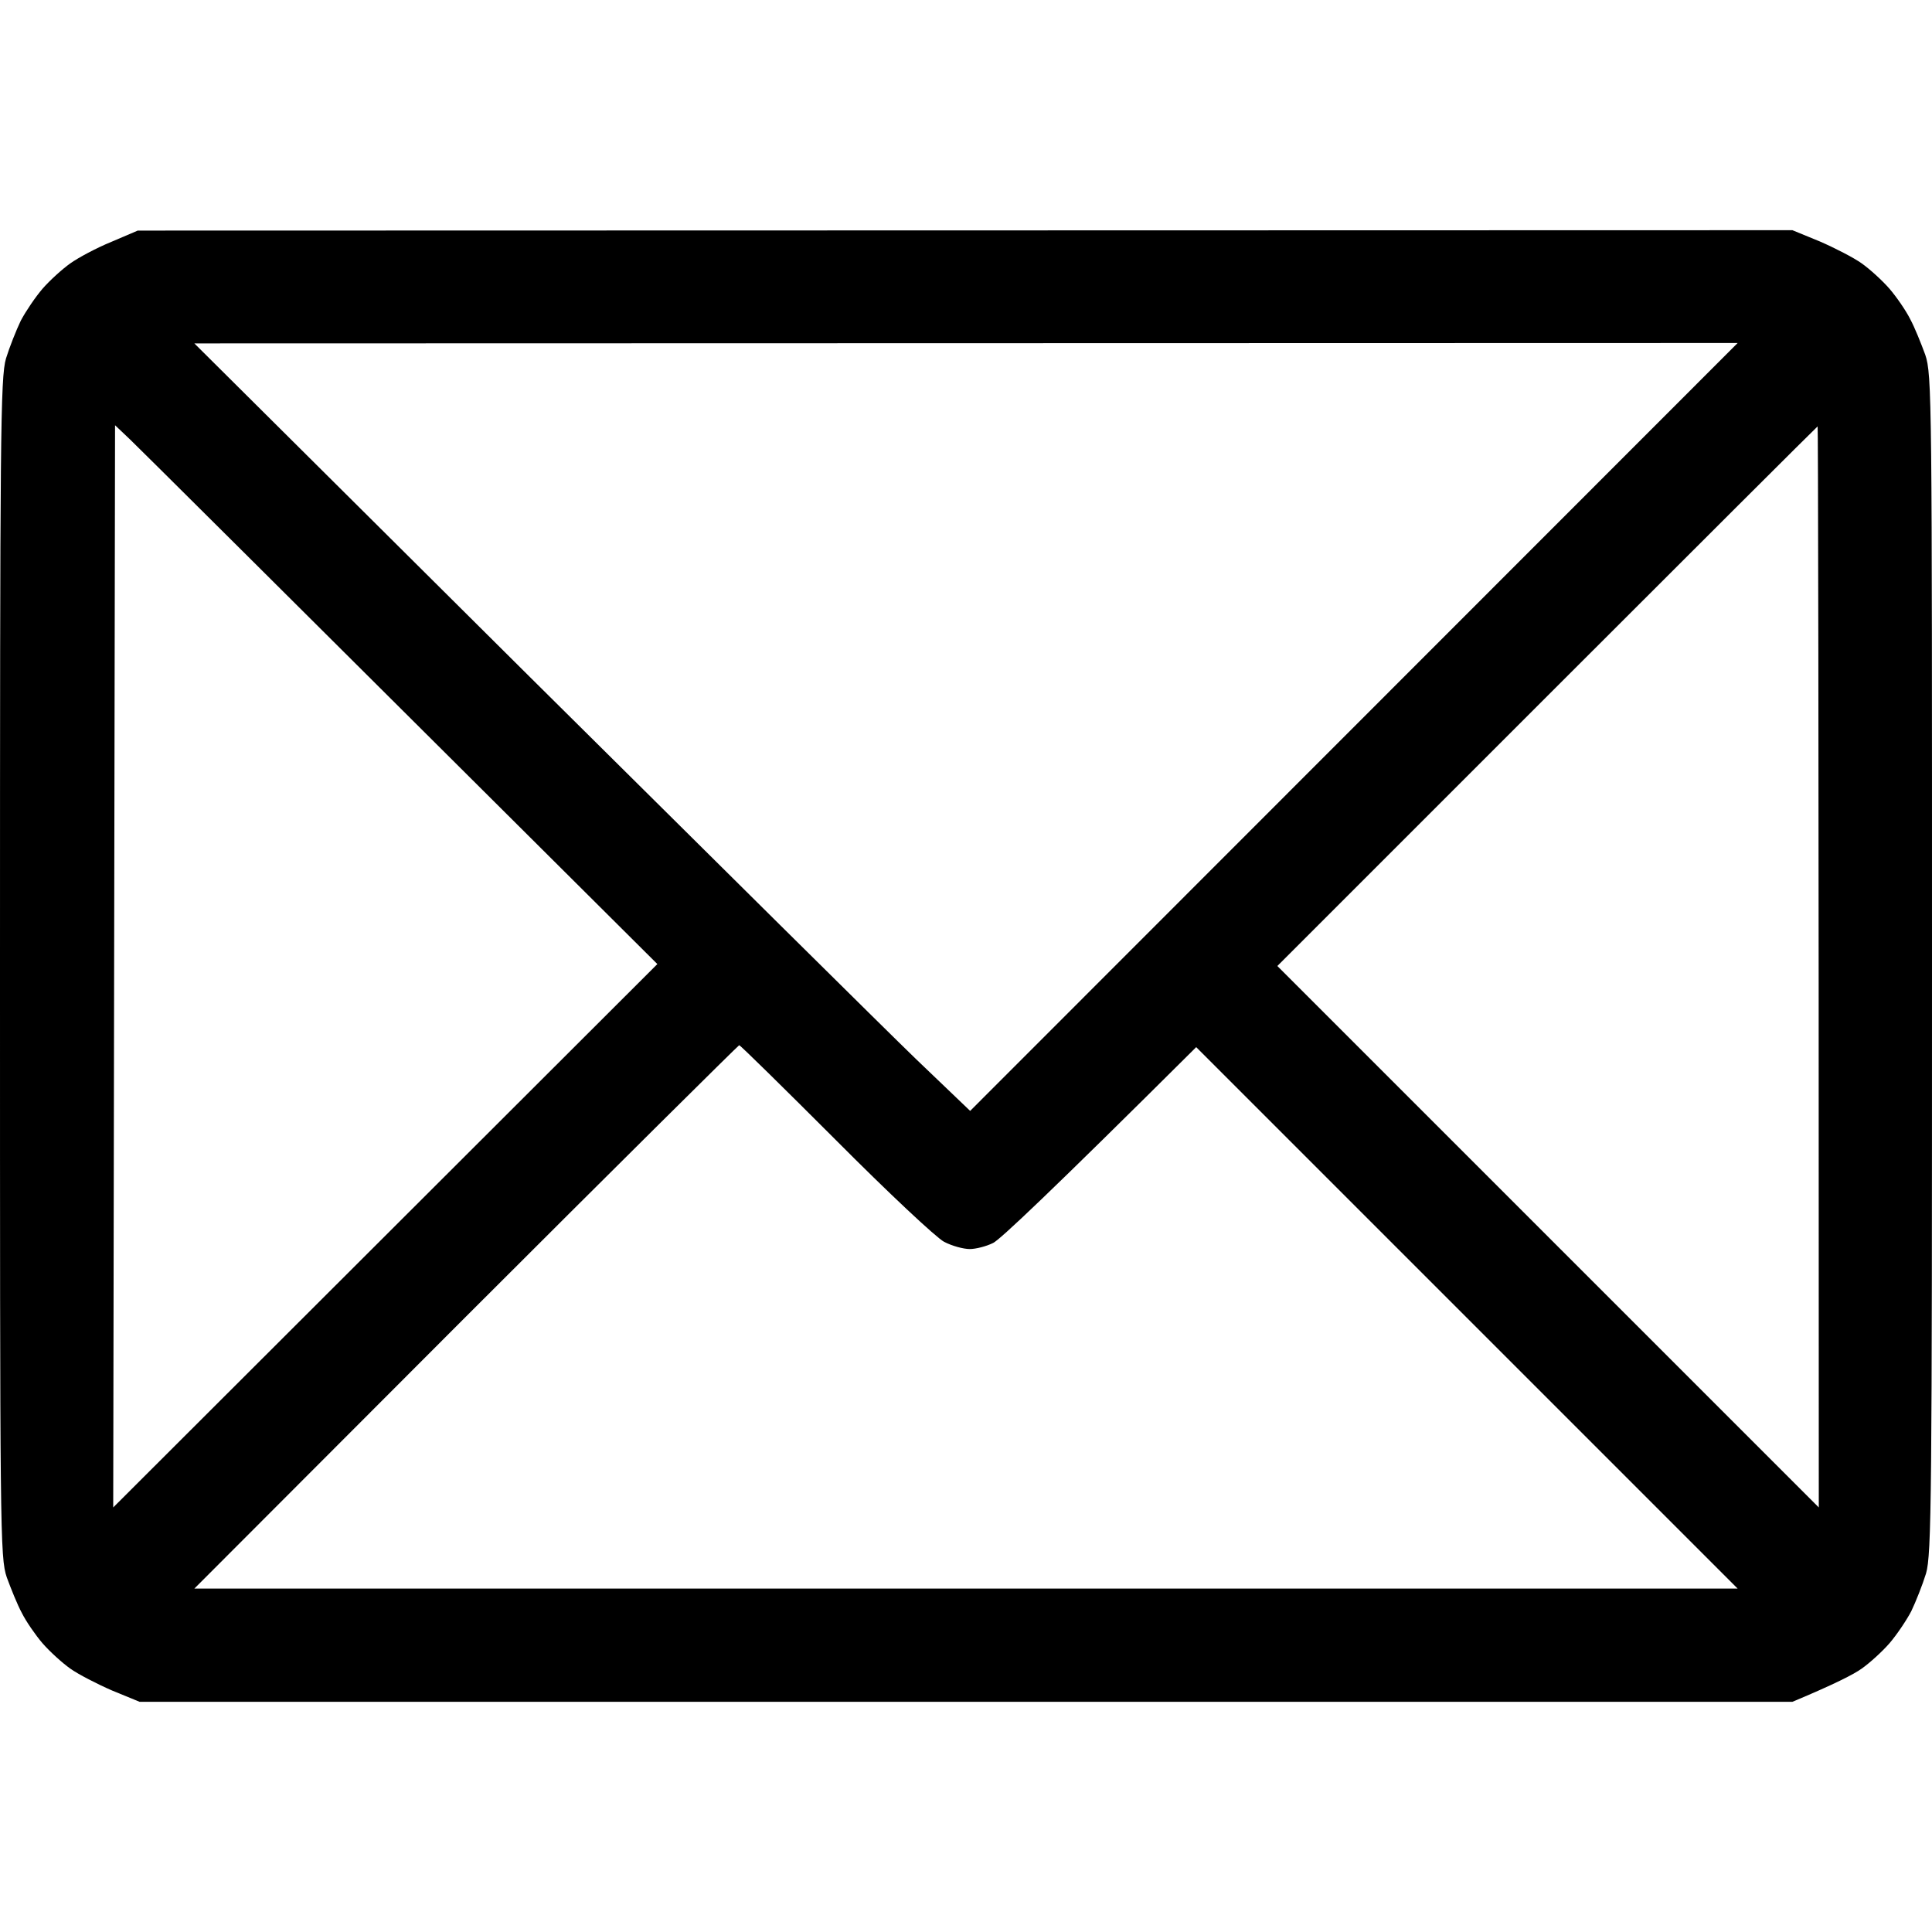<svg width="20" height="20" viewBox="0 0 20 20" fill="none" xmlns="http://www.w3.org/2000/svg">
<path fill-rule="evenodd" clip-rule="evenodd" d="M1.426 2.387L18.555 2.383L18.84 2.5C18.992 2.566 19.191 2.668 19.273 2.727C19.355 2.785 19.484 2.902 19.559 2.988C19.633 3.074 19.73 3.215 19.773 3.301C19.82 3.387 19.887 3.555 19.93 3.672C20 3.879 20 4.129 20 9.98C20 15.484 19.996 16.094 19.938 16.289C19.902 16.406 19.832 16.582 19.785 16.68C19.734 16.777 19.633 16.926 19.559 17.012C19.484 17.098 19.355 17.215 19.273 17.273C19.191 17.332 18.992 17.434 18.555 17.617H1.445L1.16 17.5C1.008 17.434 0.809 17.332 0.727 17.273C0.645 17.215 0.516 17.098 0.441 17.012C0.367 16.926 0.27 16.785 0.227 16.699C0.18 16.613 0.113 16.445 0.07 16.328C0 16.121 0 15.871 0 10.02C0 4.516 0.004 3.906 0.062 3.711C0.098 3.594 0.168 3.418 0.215 3.32C0.266 3.223 0.367 3.074 0.441 2.988C0.516 2.902 0.645 2.785 0.727 2.727C0.809 2.668 1 2.566 1.152 2.504L1.426 2.387ZM5.469 6.992C7.371 8.879 9.176 10.668 9.484 10.965L10.043 11.5L17.988 3.551L2.012 3.555L5.469 6.992ZM1.172 15.605L6.805 9.98C2.695 5.887 1.434 4.633 1.348 4.551L1.191 4.402L1.172 15.605ZM13.223 10L18.828 15.605C18.828 6.934 18.82 4.414 18.816 4.414C18.812 4.414 17.551 5.672 16.016 7.207L13.223 10ZM2.012 16.445H17.988L12.383 10.84C10.852 12.363 10.352 12.832 10.281 12.867C10.211 12.902 10.102 12.93 10.039 12.93C9.973 12.93 9.855 12.898 9.773 12.855C9.691 12.812 9.188 12.34 8.652 11.801C8.113 11.262 7.664 10.82 7.652 10.82C7.645 10.82 6.367 12.086 4.82 13.633L2.012 16.445Z" fill="black"/>
</svg>
